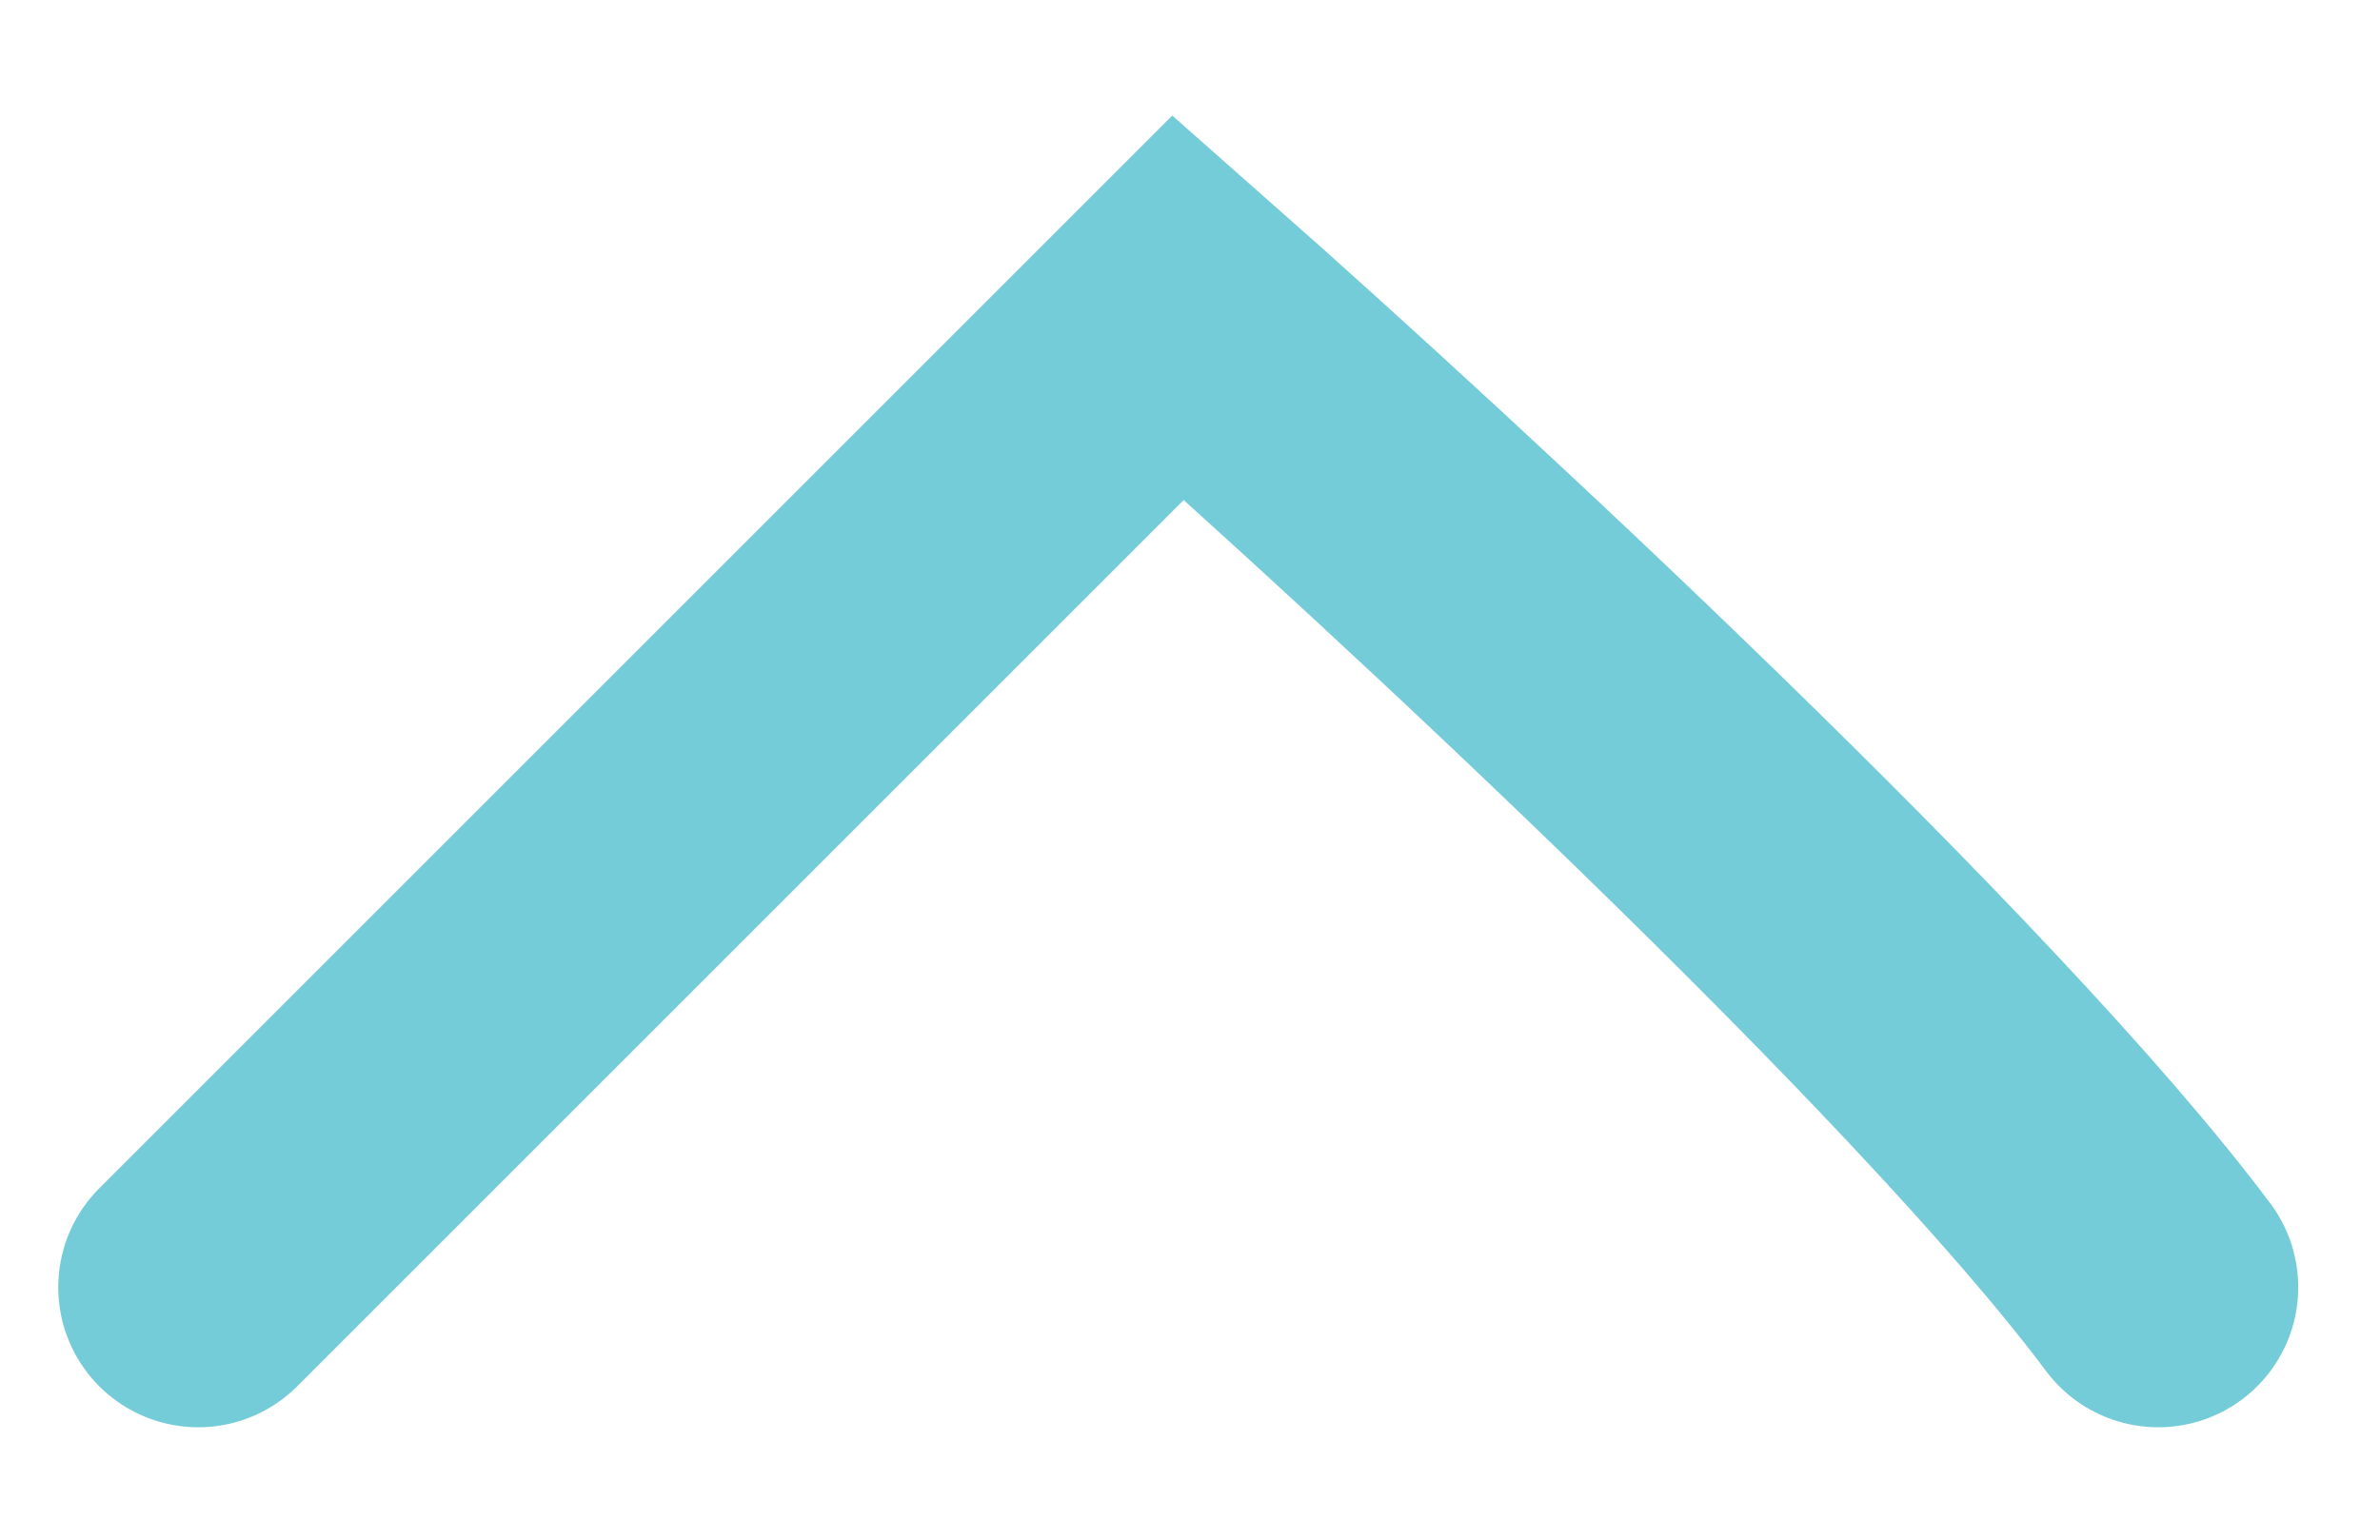 <?xml version="1.0" encoding="UTF-8" standalone="no"?><svg width='17' height='11' viewBox='0 0 17 11' fill='none' xmlns='http://www.w3.org/2000/svg'>
<path d='M15.416 9.197C13.969 7.261 10.146 3.724 8.416 2.197L1.416 9.197' stroke='#74CCD8' stroke-width='2' stroke-linecap='round'/>
</svg>
